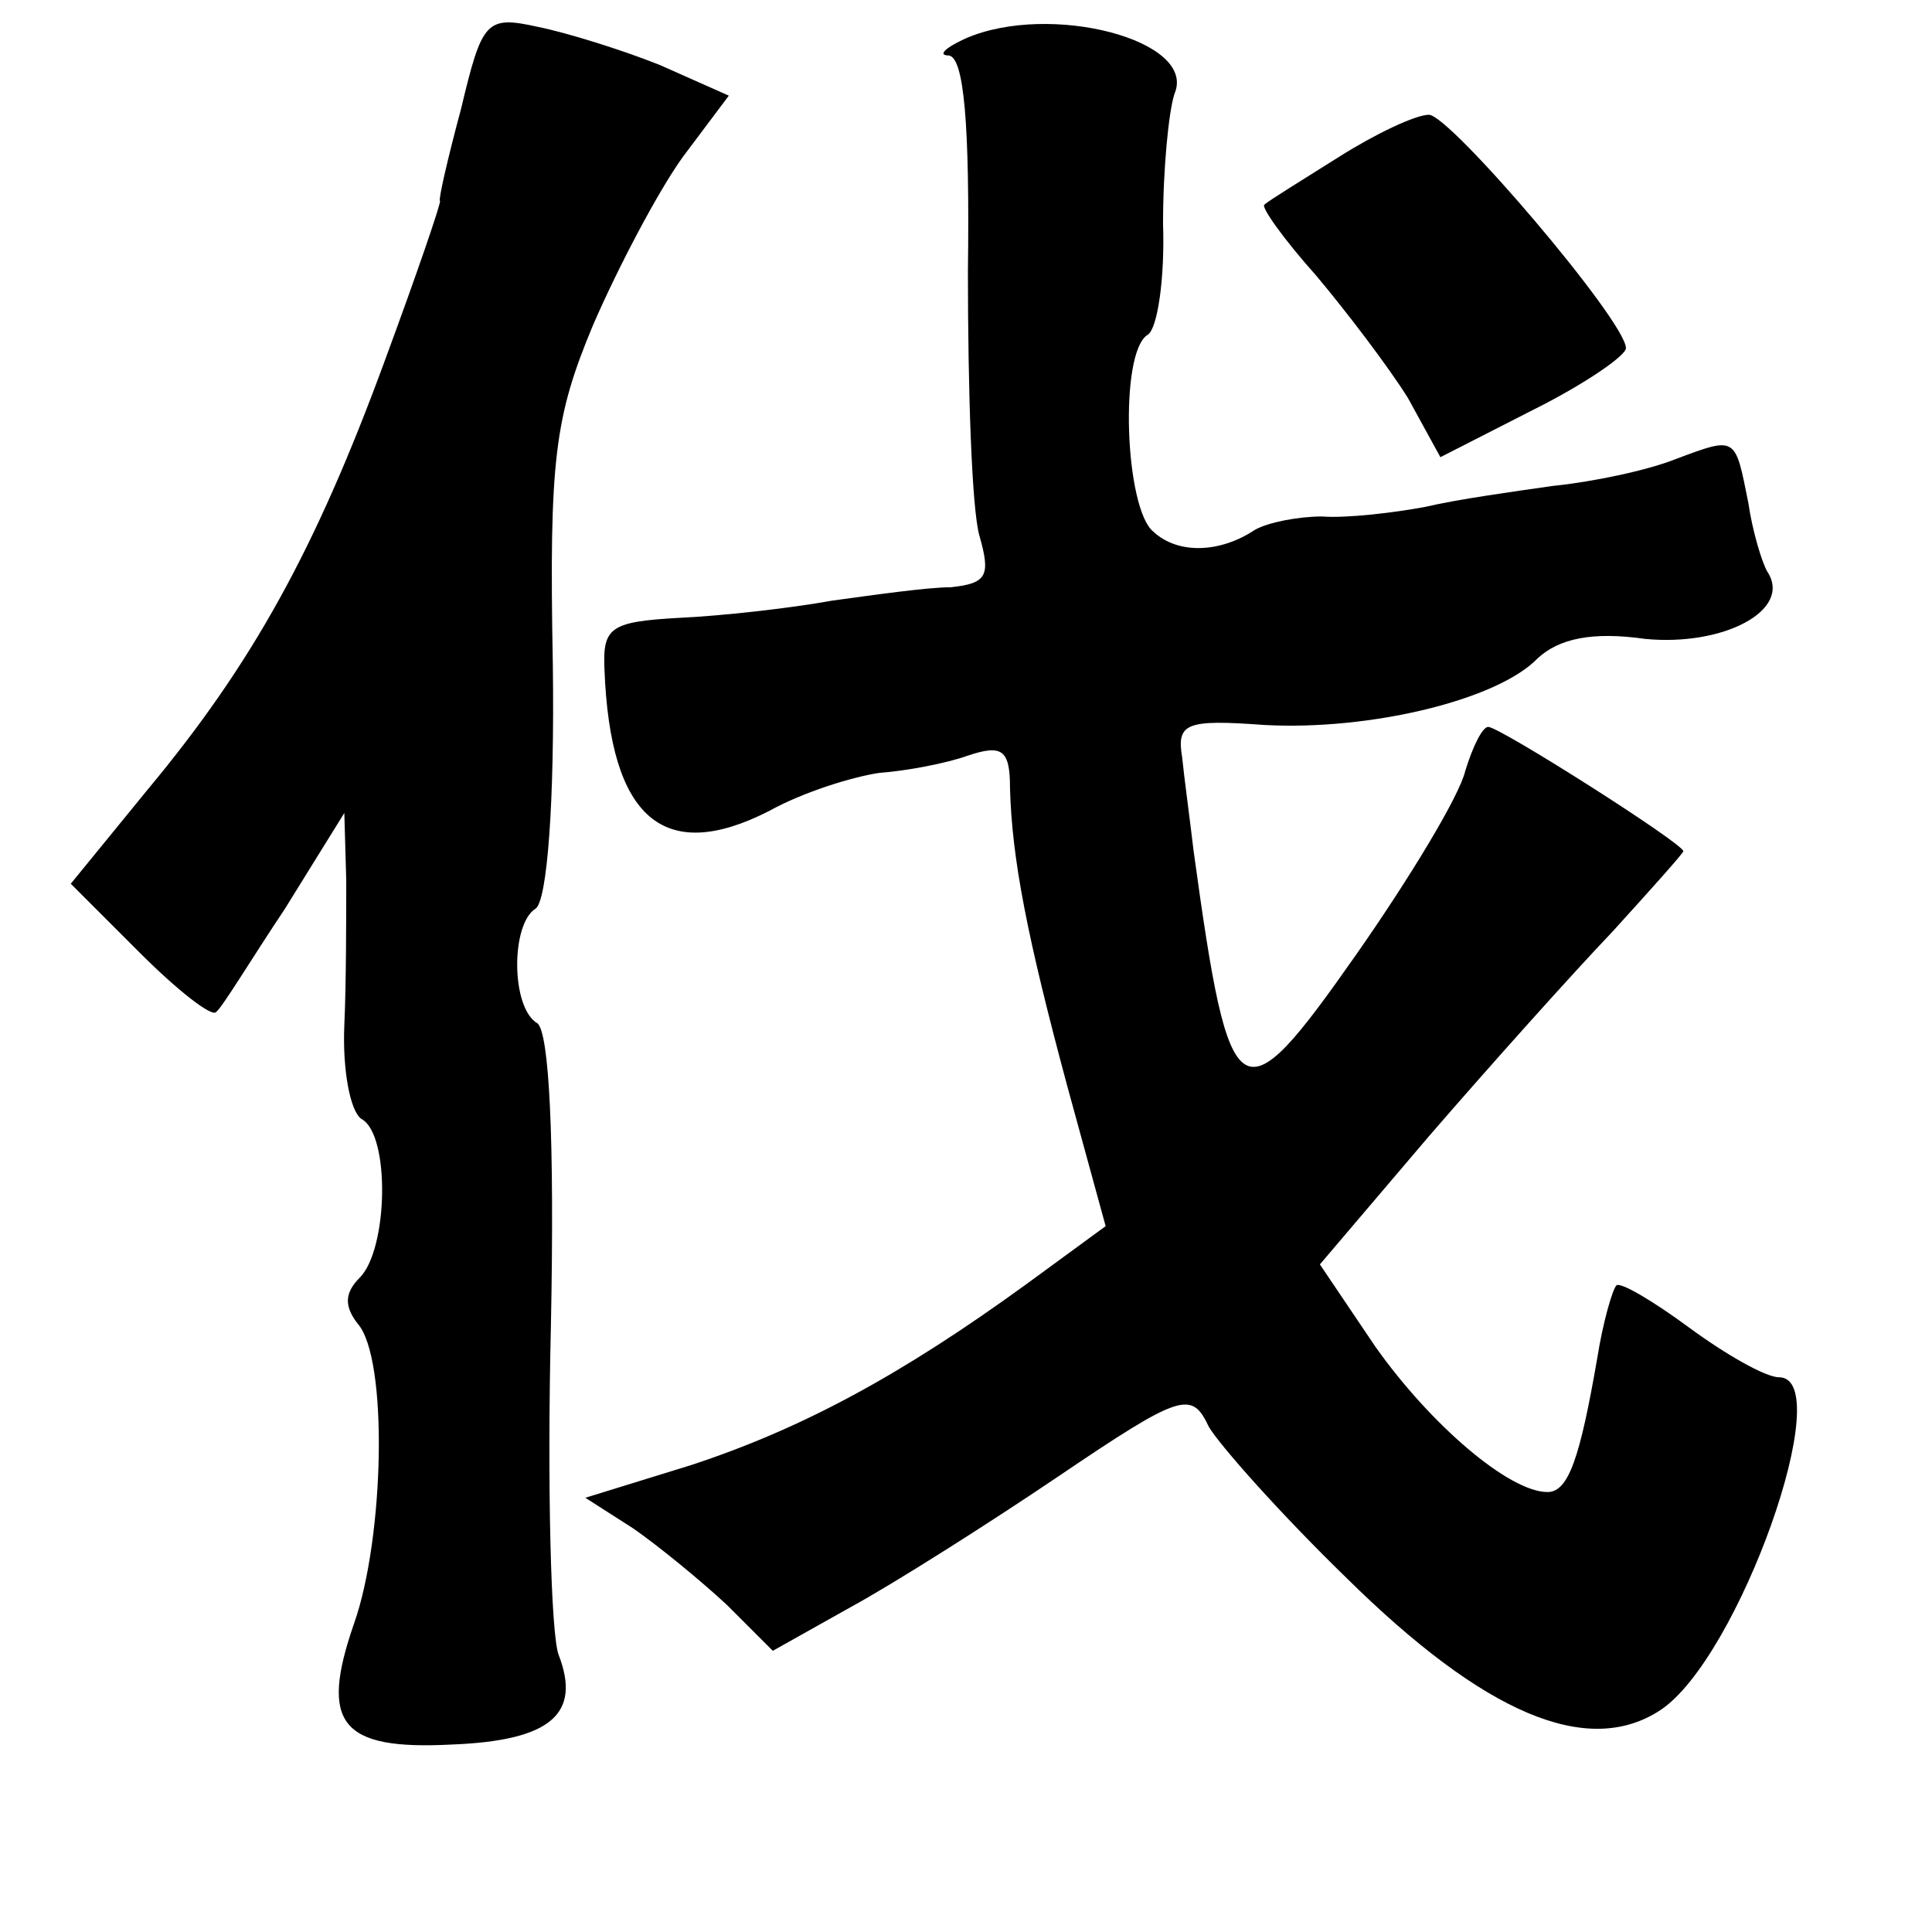 <?xml version="1.0" standalone="no"?>
<!DOCTYPE svg PUBLIC "-//W3C//DTD SVG 20010904//EN"
 "http://www.w3.org/TR/2001/REC-SVG-20010904/DTD/svg10.dtd">
<svg version="1.0" xmlns="http://www.w3.org/2000/svg"
 width="101pt" height="101pt" viewBox="0 0 101 101"
 preserveAspectRatio="xMidYMid meet">
<g transform="translate(0,101) scale(0.1,-0.1)"
fill="#000000" stroke="none">
<path d="M241 953 c-7 -26 -12 -48 -11 -48 1 0 -12 -38 -29 -84 -36 -98 -69
-158 -124 -224 l-40 -49 36 -36 c20 -20 38 -34 40 -31 3 2 18 27 36 54 l31 50
1 -35 c0 -19 0 -54 -1 -76 -1 -23 3 -45 9 -49 15 -8 14 -68 -1 -83 -8 -8 -8
-15 -1 -24 16 -18 14 -112 -2 -157 -18 -52 -7 -66 51 -63 52 2 68 16 56 47 -4
11 -6 88 -4 172 2 99 -1 153 -7 158 -14 8 -14 52 -1 60 6 4 10 55 9 128 -2
107 1 129 21 177 13 30 34 70 47 88 l24 32 -36 16 c-20 8 -49 17 -64 20 -27 6
-29 3 -40 -43z"/>
<path d="M505 990 c-11 -5 -15 -9 -9 -9 8 -1 11 -36 10 -113 0 -62 2 -124 6
-138 6 -21 4 -25 -15 -27 -12 0 -40 -4 -62 -7 -22 -4 -58 -8 -80 -9 -36 -2
-40 -5 -39 -27 3 -78 31 -102 86 -74 18 10 44 18 58 20 14 1 35 5 46 9 18 6
22 3 22 -17 1 -37 9 -78 30 -156 l20 -73 -41 -30 c-66 -48 -118 -76 -176 -95
l-55 -17 25 -16 c13 -9 35 -27 49 -40 l24 -24 41 23 c22 12 71 43 108 68 65
44 70 45 79 26 6 -10 38 -46 72 -79 72 -71 126 -94 164 -69 41 27 93 174 62
174 -7 0 -28 12 -47 26 -19 14 -36 24 -38 22 -2 -2 -7 -19 -10 -38 -9 -52 -15
-70 -26 -70 -20 0 -61 35 -90 76 l-29 43 57 67 c32 37 75 85 96 107 20 22 37
41 37 42 0 4 -96 65 -102 65 -3 0 -8 -10 -12 -23 -3 -13 -29 -56 -57 -96 -61
-87 -66 -84 -85 54 -2 17 -5 39 -6 49 -3 18 2 20 43 17 55 -3 122 13 143 35
11 10 28 14 56 10 41 -4 77 15 64 35 -3 5 -8 22 -10 36 -7 35 -6 35 -38 23
-15 -6 -44 -12 -64 -14 -21 -3 -50 -7 -67 -11 -16 -3 -41 -6 -54 -5 -12 0 -28
-3 -35 -7 -18 -12 -40 -13 -53 -1 -15 12 -18 94 -3 103 5 3 9 29 8 58 0 29 3
59 6 68 12 28 -65 48 -109 29z"/>
<path d="M700 928 c-19 -12 -37 -23 -39 -25 -2 -1 10 -18 27 -37 16 -19 38
-48 48 -64 l17 -31 49 25 c26 13 48 28 48 32 0 14 -92 122 -103 122 -7 0 -28
-10 -47 -22z"/>
</g>
</svg>
